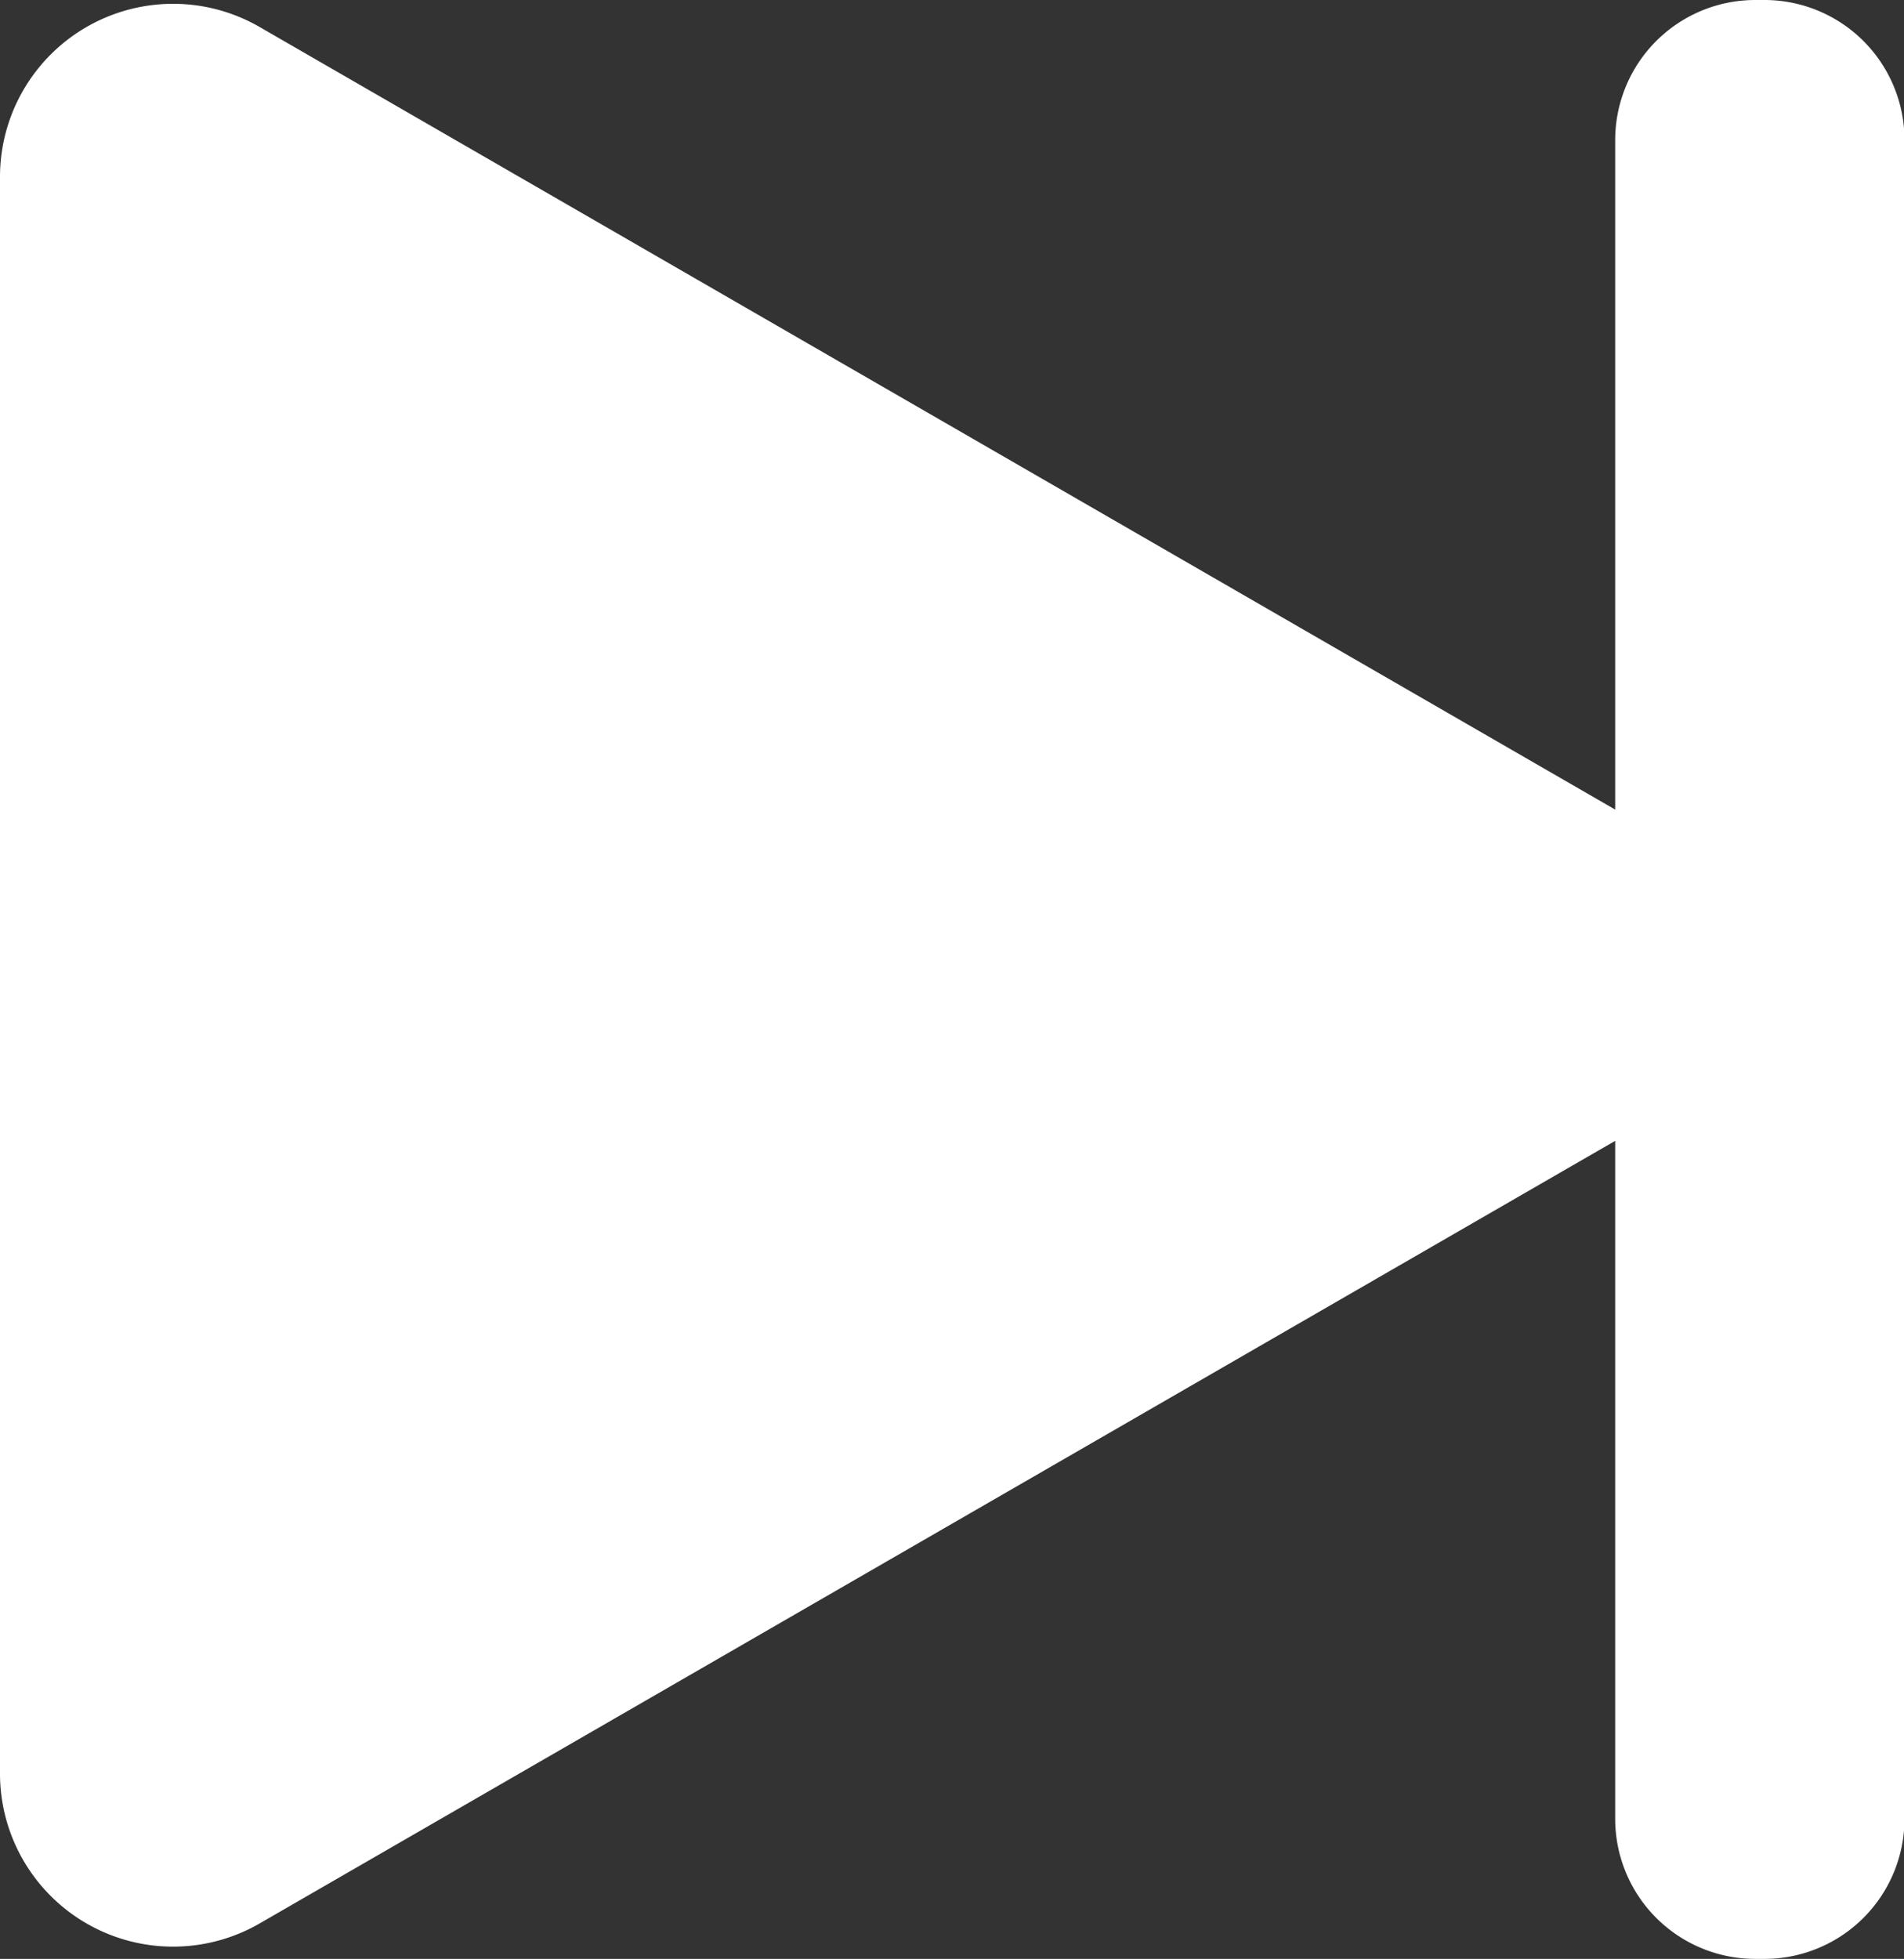 <svg xmlns="http://www.w3.org/2000/svg" viewBox="0 0 78.98 81.25"><rect x="0" y="0" width="78.98" height="81.25" fill="#333333" stroke="none"/><defs><style>.cls-1{fill:#fff;}</style></defs><title>icon_next</title><g id="Calque_2" data-name="Calque 2"><g id="PICTOS"><path class="cls-1" d="M73.17,0h-.36A5.81,5.81,0,0,0,67,5.81V33.58L10.77,1.12A7.18,7.18,0,0,0,0,7.34V73.56a7.18,7.18,0,0,0,10.77,6.22L67,47.32V75.44a5.81,5.81,0,0,0,5.81,5.81h.36A5.81,5.81,0,0,0,79,75.44V5.81A5.81,5.81,0,0,0,73.17,0Z"/></g></g></svg>